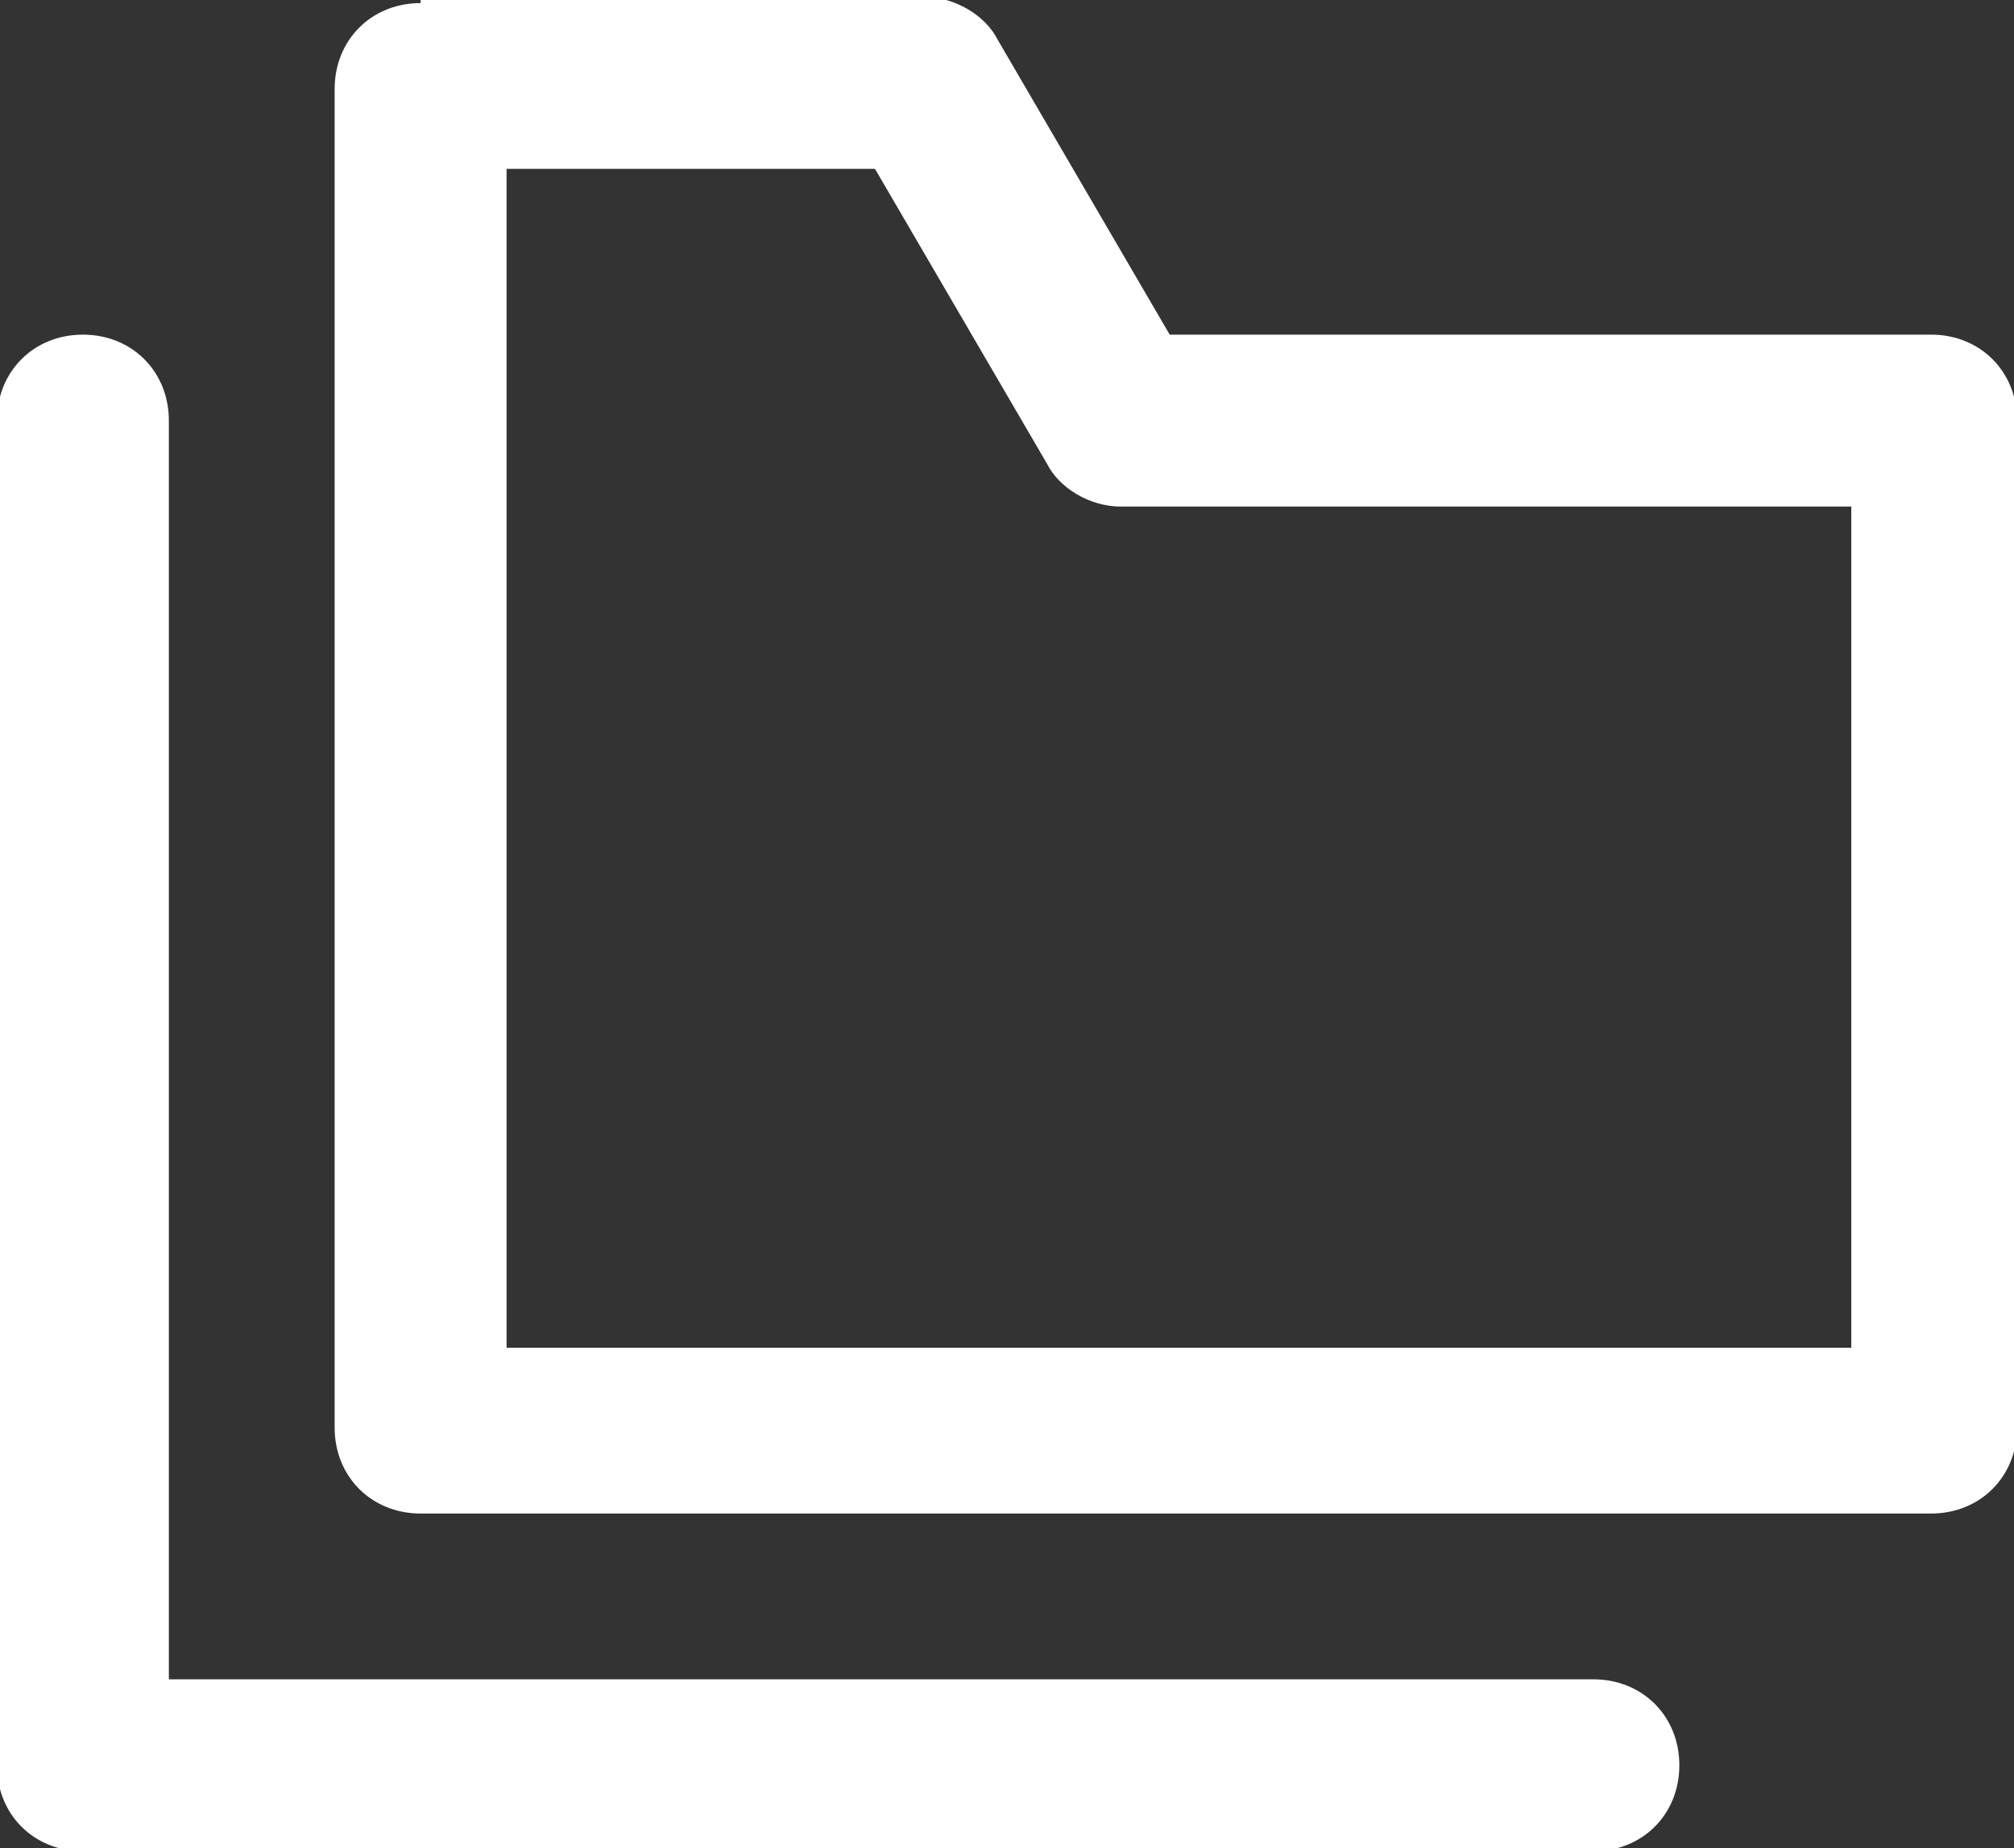 <?xml version="1.0" encoding="utf-8"?>
<!-- Generator: Adobe Illustrator 25.2.0, SVG Export Plug-In . SVG Version: 6.00 Build 0)  -->
<svg version="1.1" id="Layer_1" xmlns="http://www.w3.org/2000/svg" xmlns:xlink="http://www.w3.org/1999/xlink" x="0px" y="0px"
	 viewBox="0 0 32.8 30.1" style="enable-background:new 0 0 32.8 30.1;" xml:space="preserve">
<rect x="0" y="0" width="32.8" height="30.1" fill="#333333" stroke="none"/>
<style type="text/css">
	.st0{fill:#FFFFFF;}
</style>
<g transform="translate(-3.75 -4.75)">
	<g>
		<path class="st0" d="M10.6,4.8c-0.8,0-1.4,0.6-1.4,1.4l0,0V28c0,0.8,0.6,1.4,1.4,1.4l0,0h24.6c0.8,0,1.4-0.6,1.4-1.4l0,0V11.6
			c0-0.8-0.6-1.4-1.4-1.4l0,0H22.8L20,5.4c-0.2-0.4-0.7-0.7-1.2-0.7H10.6z M12,7.5h6l2.8,4.8C21,12.7,21.5,13,22,13h11.9v13.7H12
			V7.5z"/>
	</g>
	<g>
		<path class="st0" d="M5.1,10.2c-0.8,0-1.4,0.6-1.4,1.4l0,0v21.9c0,0.8,0.6,1.4,1.4,1.4l0,0h24.6c0.8,0,1.4-0.6,1.4-1.4
			s-0.6-1.4-1.4-1.4H6.5V11.6C6.5,10.8,5.9,10.2,5.1,10.2L5.1,10.2z"/>
	</g>
</g>
</svg>
